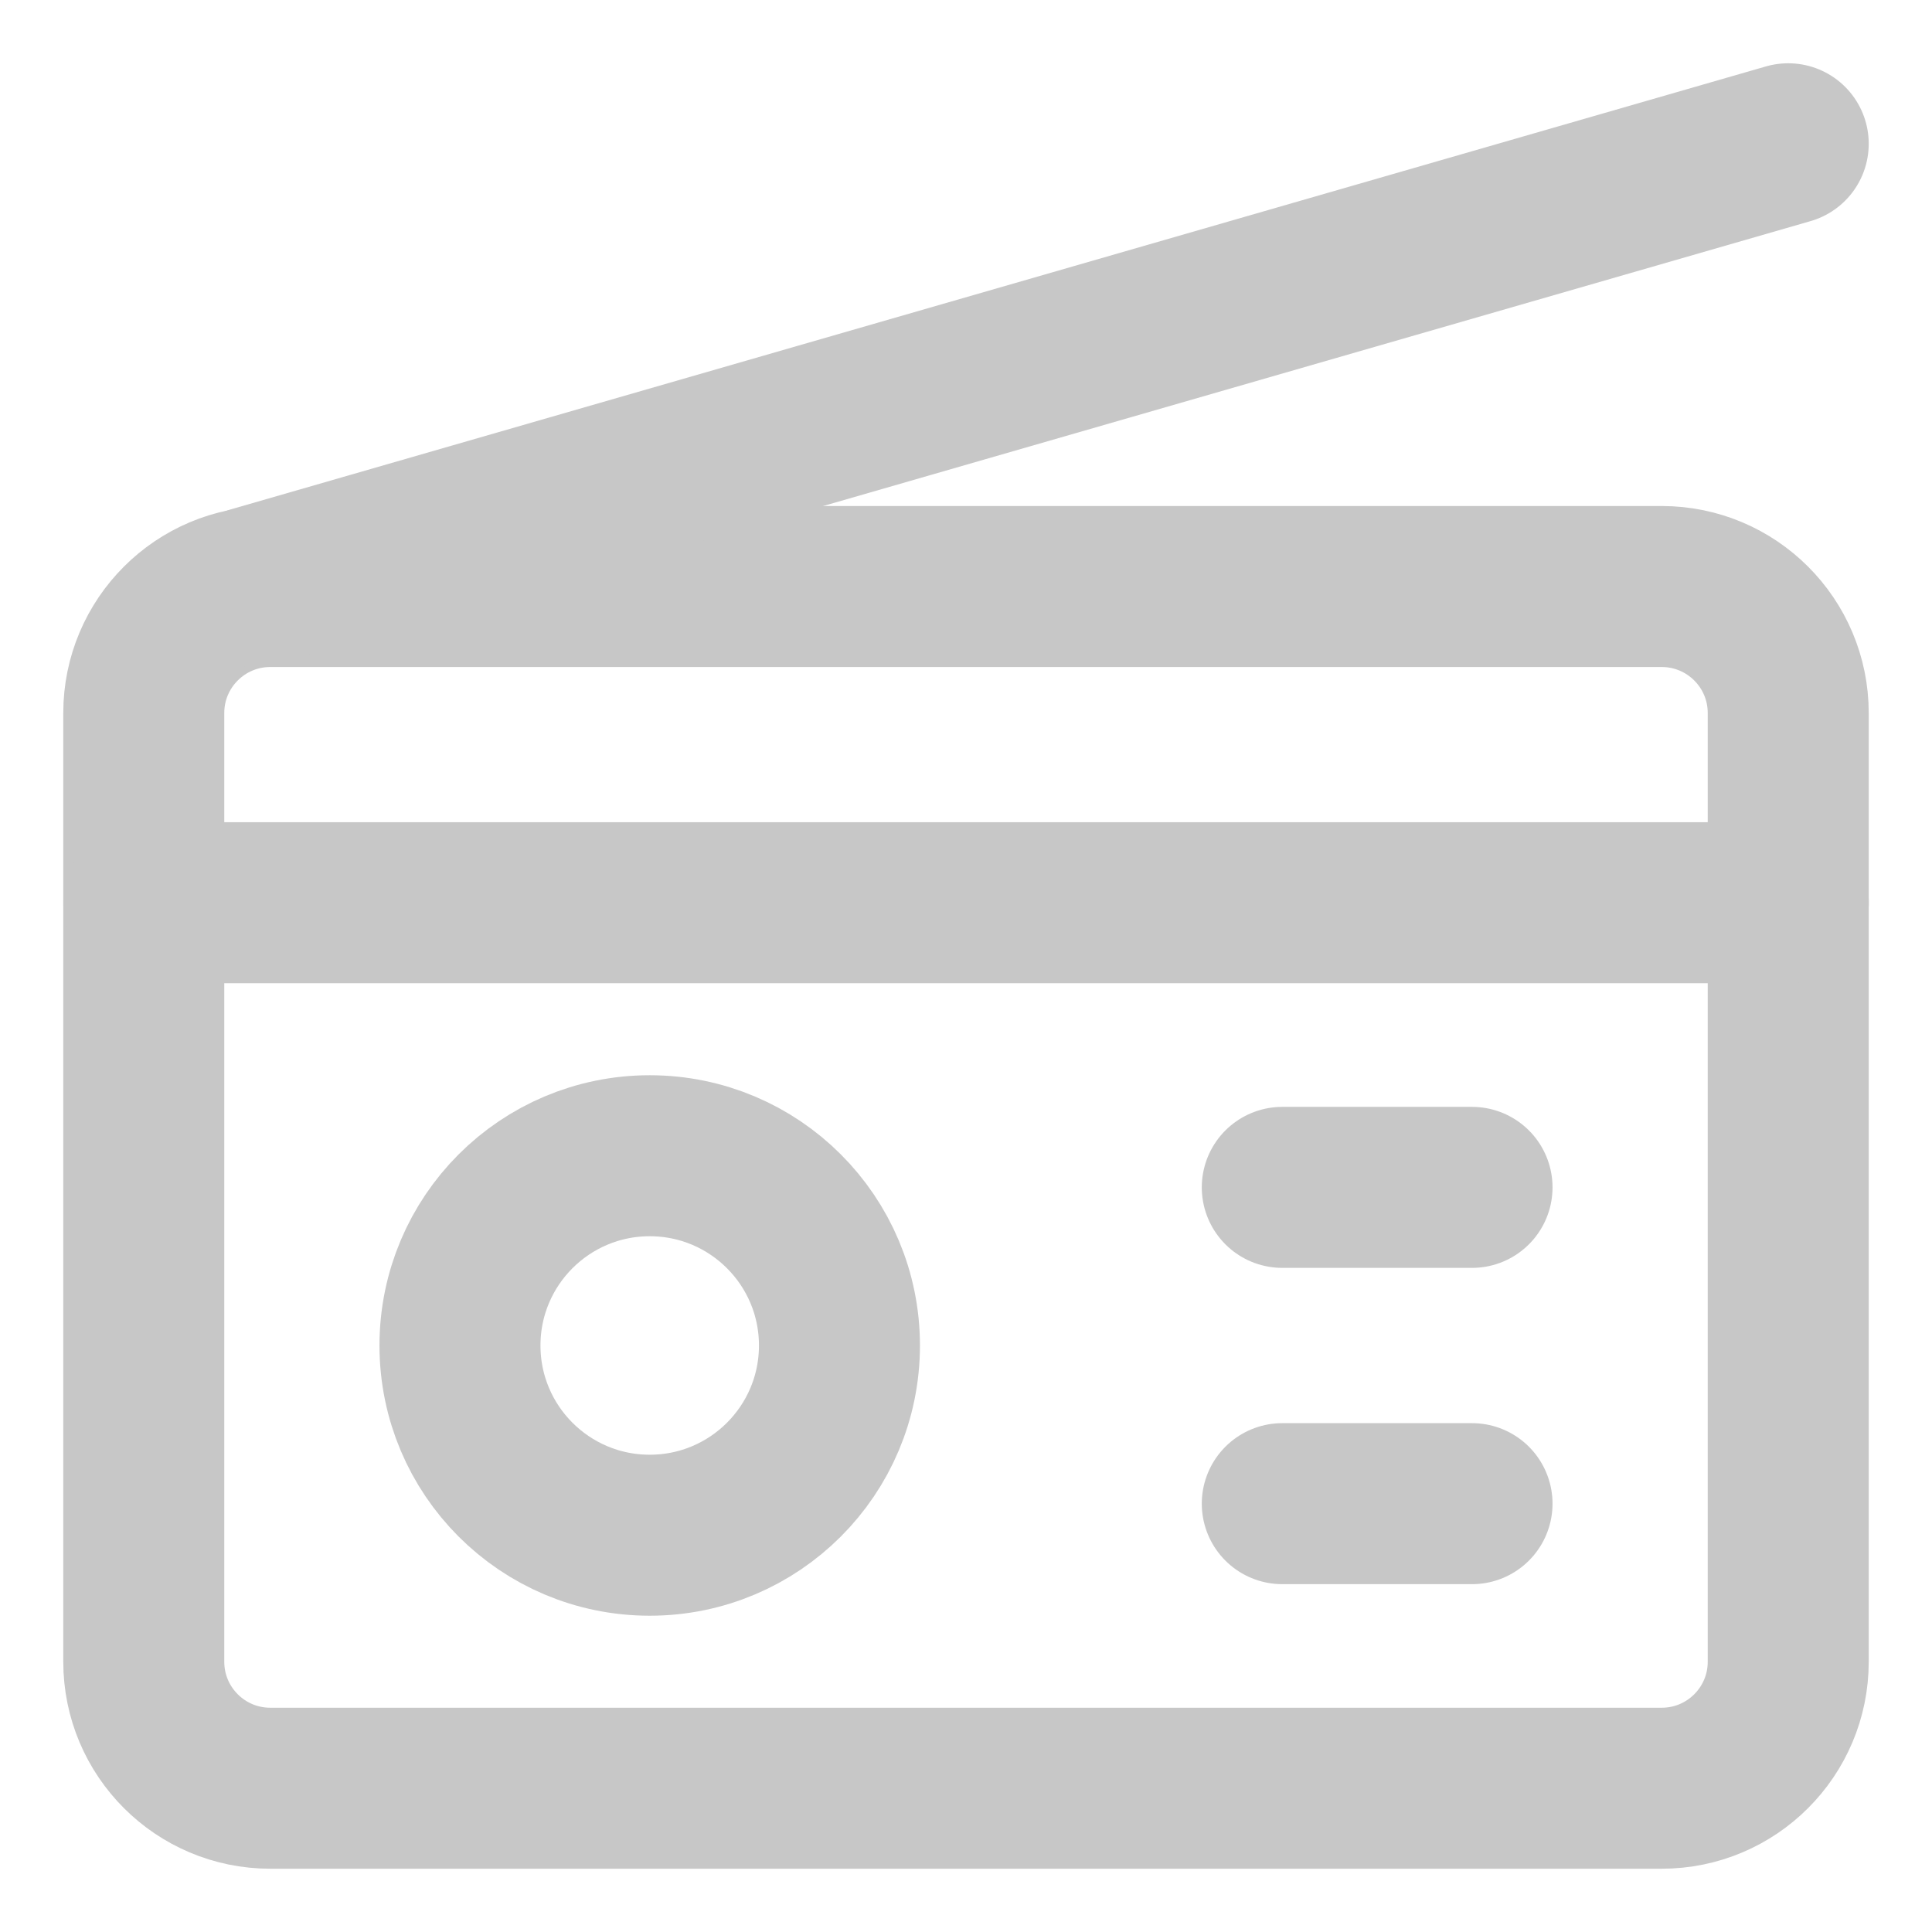 <svg xmlns="http://www.w3.org/2000/svg" fill="none" viewBox="-1 -1 24 24" height="24" width="24"><g id="radio--antenna-audio-music-radio-entertainment"><path id="Vector" stroke="#c7c7c7" stroke-linecap="round" stroke-linejoin="round" d="M19.643 6.286h-17.286c-0.868 0 -1.571 0.704 -1.571 1.571v11.786c0 0.868 0.704 1.571 1.571 1.571h17.286c0.868 0 1.571 -0.704 1.571 -1.571V7.857c0 -0.868 -0.704 -1.571 -1.571 -1.571Z" stroke-width="2"></path><path id="Vector_2" stroke="#c7c7c7" stroke-linecap="round" stroke-linejoin="round" d="M2.153 6.286 21.214 0.786" stroke-width="2"></path><path id="Vector_3" stroke="#c7c7c7" stroke-linecap="round" stroke-linejoin="round" d="M7.071 18.071c1.302 0 2.357 -1.055 2.357 -2.357 0 -1.302 -1.055 -2.357 -2.357 -2.357S4.714 14.412 4.714 15.714c0 1.302 1.055 2.357 2.357 2.357Z" stroke-width="2"></path><path id="Vector_4" stroke="#c7c7c7" stroke-linecap="round" stroke-linejoin="round" d="M14.929 13.75H17.286" stroke-width="2"></path><path id="Vector_5" stroke="#c7c7c7" stroke-linecap="round" stroke-linejoin="round" d="M14.929 17.679H17.286" stroke-width="2"></path><path id="Vector_6" stroke="#c7c7c7" stroke-linecap="round" stroke-linejoin="round" d="M0.786 10.214h20.429" stroke-width="2"></path></g></svg>